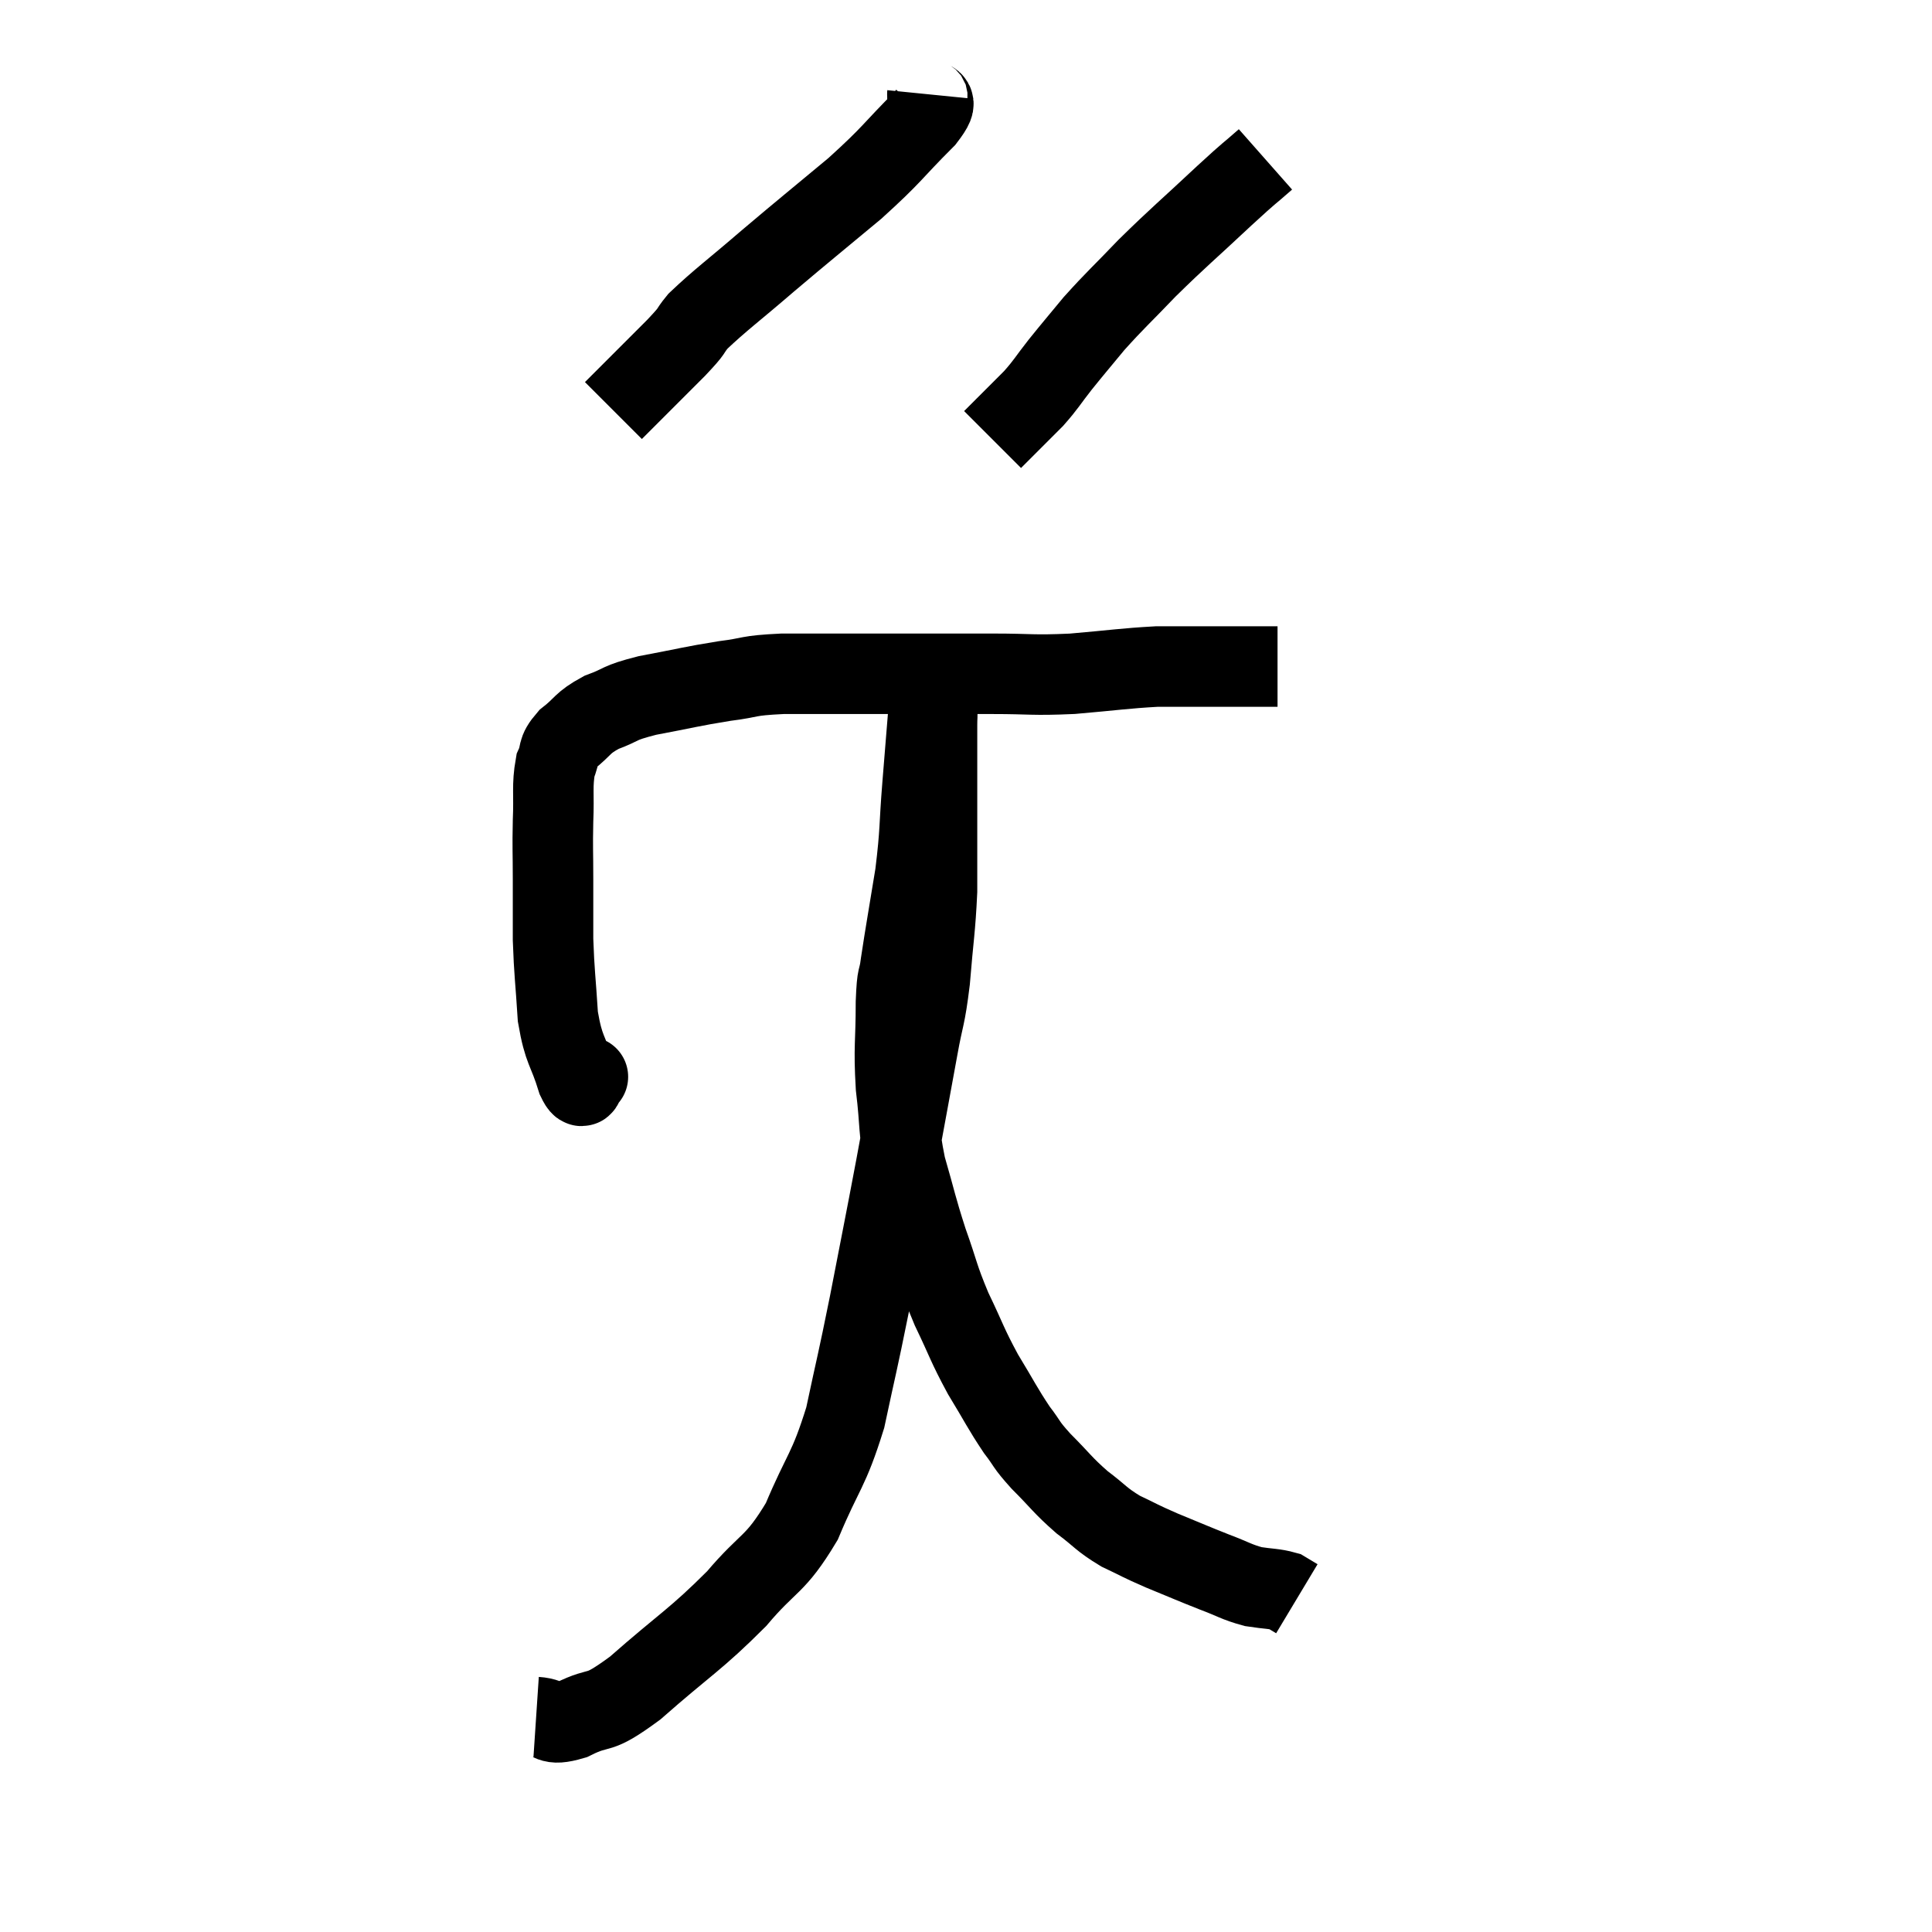 <svg width="48" height="48" viewBox="0 0 48 48" xmlns="http://www.w3.org/2000/svg"><path d="M 14.58 26.76 C 14.58 26.76, 14.64 26.745, 14.58 26.76 C 14.46 26.79, 14.52 27.195, 14.34 26.82 C 14.1 26.04, 14.01 26.13, 13.86 25.26 C 13.8 24.3, 13.77 24.195, 13.74 23.34 C 13.74 22.59, 13.74 22.575, 13.74 21.84 C 13.74 21.12, 13.725 21.105, 13.74 20.4 C 13.77 19.71, 13.71 19.53, 13.8 19.02 C 13.95 18.69, 13.815 18.69, 14.1 18.36 C 14.52 18.03, 14.445 17.97, 14.94 17.7 C 15.51 17.49, 15.315 17.475, 16.08 17.28 C 17.04 17.1, 17.16 17.055, 18 16.92 C 18.72 16.83, 18.51 16.785, 19.44 16.74 C 20.58 16.74, 20.925 16.74, 21.72 16.74 C 22.17 16.74, 21.885 16.74, 22.62 16.74 C 23.64 16.74, 23.655 16.74, 24.66 16.74 C 25.65 16.74, 25.62 16.785, 26.64 16.74 C 27.69 16.65, 27.93 16.605, 28.74 16.56 C 29.31 16.56, 29.235 16.56, 29.88 16.56 C 30.6 16.56, 30.885 16.56, 31.32 16.56 C 31.47 16.56, 31.515 16.56, 31.62 16.56 C 31.68 16.56, 31.71 16.56, 31.74 16.56 L 31.74 16.56" fill="none" stroke="black" stroke-width="2"></path><path d="M 23.04 2.34 C 23.01 2.64, 23.43 2.355, 22.98 2.94 C 22.11 3.81, 22.215 3.795, 21.24 4.68 C 20.16 5.58, 20.055 5.655, 19.08 6.48 C 18.21 7.23, 17.91 7.44, 17.34 7.98 C 17.07 8.31, 17.28 8.13, 16.8 8.64 C 16.11 9.33, 15.81 9.63, 15.42 10.02 L 15.24 10.2" fill="none" stroke="black" stroke-width="2"></path><path d="M 31.44 3.96 C 30.93 4.41, 31.155 4.185, 30.42 4.86 C 29.46 5.76, 29.31 5.865, 28.5 6.66 C 27.84 7.35, 27.72 7.44, 27.18 8.04 C 26.76 8.55, 26.715 8.595, 26.34 9.06 C 26.01 9.48, 26.01 9.525, 25.68 9.9 C 25.35 10.23, 25.275 10.305, 25.02 10.56 L 24.66 10.92" fill="none" stroke="black" stroke-width="2"></path><path d="M 13.32 42.66 C 13.77 42.69, 13.605 42.9, 14.22 42.72 C 15 42.33, 14.76 42.69, 15.78 41.94 C 17.04 40.83, 17.265 40.755, 18.3 39.72 C 19.11 38.76, 19.245 38.925, 19.92 37.8 C 20.46 36.51, 20.58 36.57, 21 35.22 C 21.3 33.81, 21.285 33.96, 21.6 32.4 C 21.93 30.69, 21.96 30.57, 22.26 28.98 C 22.53 27.51, 22.59 27.195, 22.8 26.04 C 22.95 25.2, 22.98 25.335, 23.1 24.36 C 23.19 23.25, 23.235 23.1, 23.28 22.14 C 23.28 21.33, 23.28 21.21, 23.28 20.52 C 23.28 19.95, 23.28 19.86, 23.28 19.38 C 23.28 18.99, 23.28 18.945, 23.28 18.6 C 23.28 18.3, 23.28 18.255, 23.28 18 C 23.28 17.79, 23.295 17.79, 23.28 17.58 C 23.25 17.37, 23.235 17.295, 23.22 17.16 C 23.22 17.1, 23.22 17.07, 23.22 17.04 C 23.22 17.04, 23.22 17.04, 23.22 17.04 C 23.22 17.04, 23.22 17.04, 23.22 17.04 C 23.22 17.04, 23.25 16.98, 23.22 17.04 C 23.16 17.16, 23.175 16.665, 23.1 17.28 C 23.01 18.39, 23.01 18.39, 22.92 19.5 C 22.83 20.61, 22.875 20.61, 22.74 21.72 C 22.56 22.83, 22.5 23.145, 22.38 23.94 C 22.32 24.42, 22.29 24.135, 22.26 24.9 C 22.26 25.95, 22.2 25.98, 22.26 27 C 22.38 27.99, 22.305 28.02, 22.5 28.98 C 22.77 29.91, 22.755 29.955, 23.04 30.84 C 23.34 31.68, 23.295 31.695, 23.64 32.52 C 24.03 33.33, 24.015 33.39, 24.42 34.14 C 24.84 34.83, 24.9 34.98, 25.26 35.52 C 25.56 35.91, 25.455 35.85, 25.86 36.3 C 26.37 36.81, 26.385 36.885, 26.88 37.32 C 27.36 37.68, 27.345 37.74, 27.84 38.04 C 28.35 38.28, 28.275 38.265, 28.86 38.52 C 29.52 38.79, 29.61 38.835, 30.18 39.06 C 30.66 39.24, 30.705 39.3, 31.14 39.42 C 31.53 39.48, 31.65 39.465, 31.92 39.54 C 32.07 39.63, 32.145 39.675, 32.22 39.72 L 32.22 39.72" fill="none" stroke="black" stroke-width="2"></path></svg>